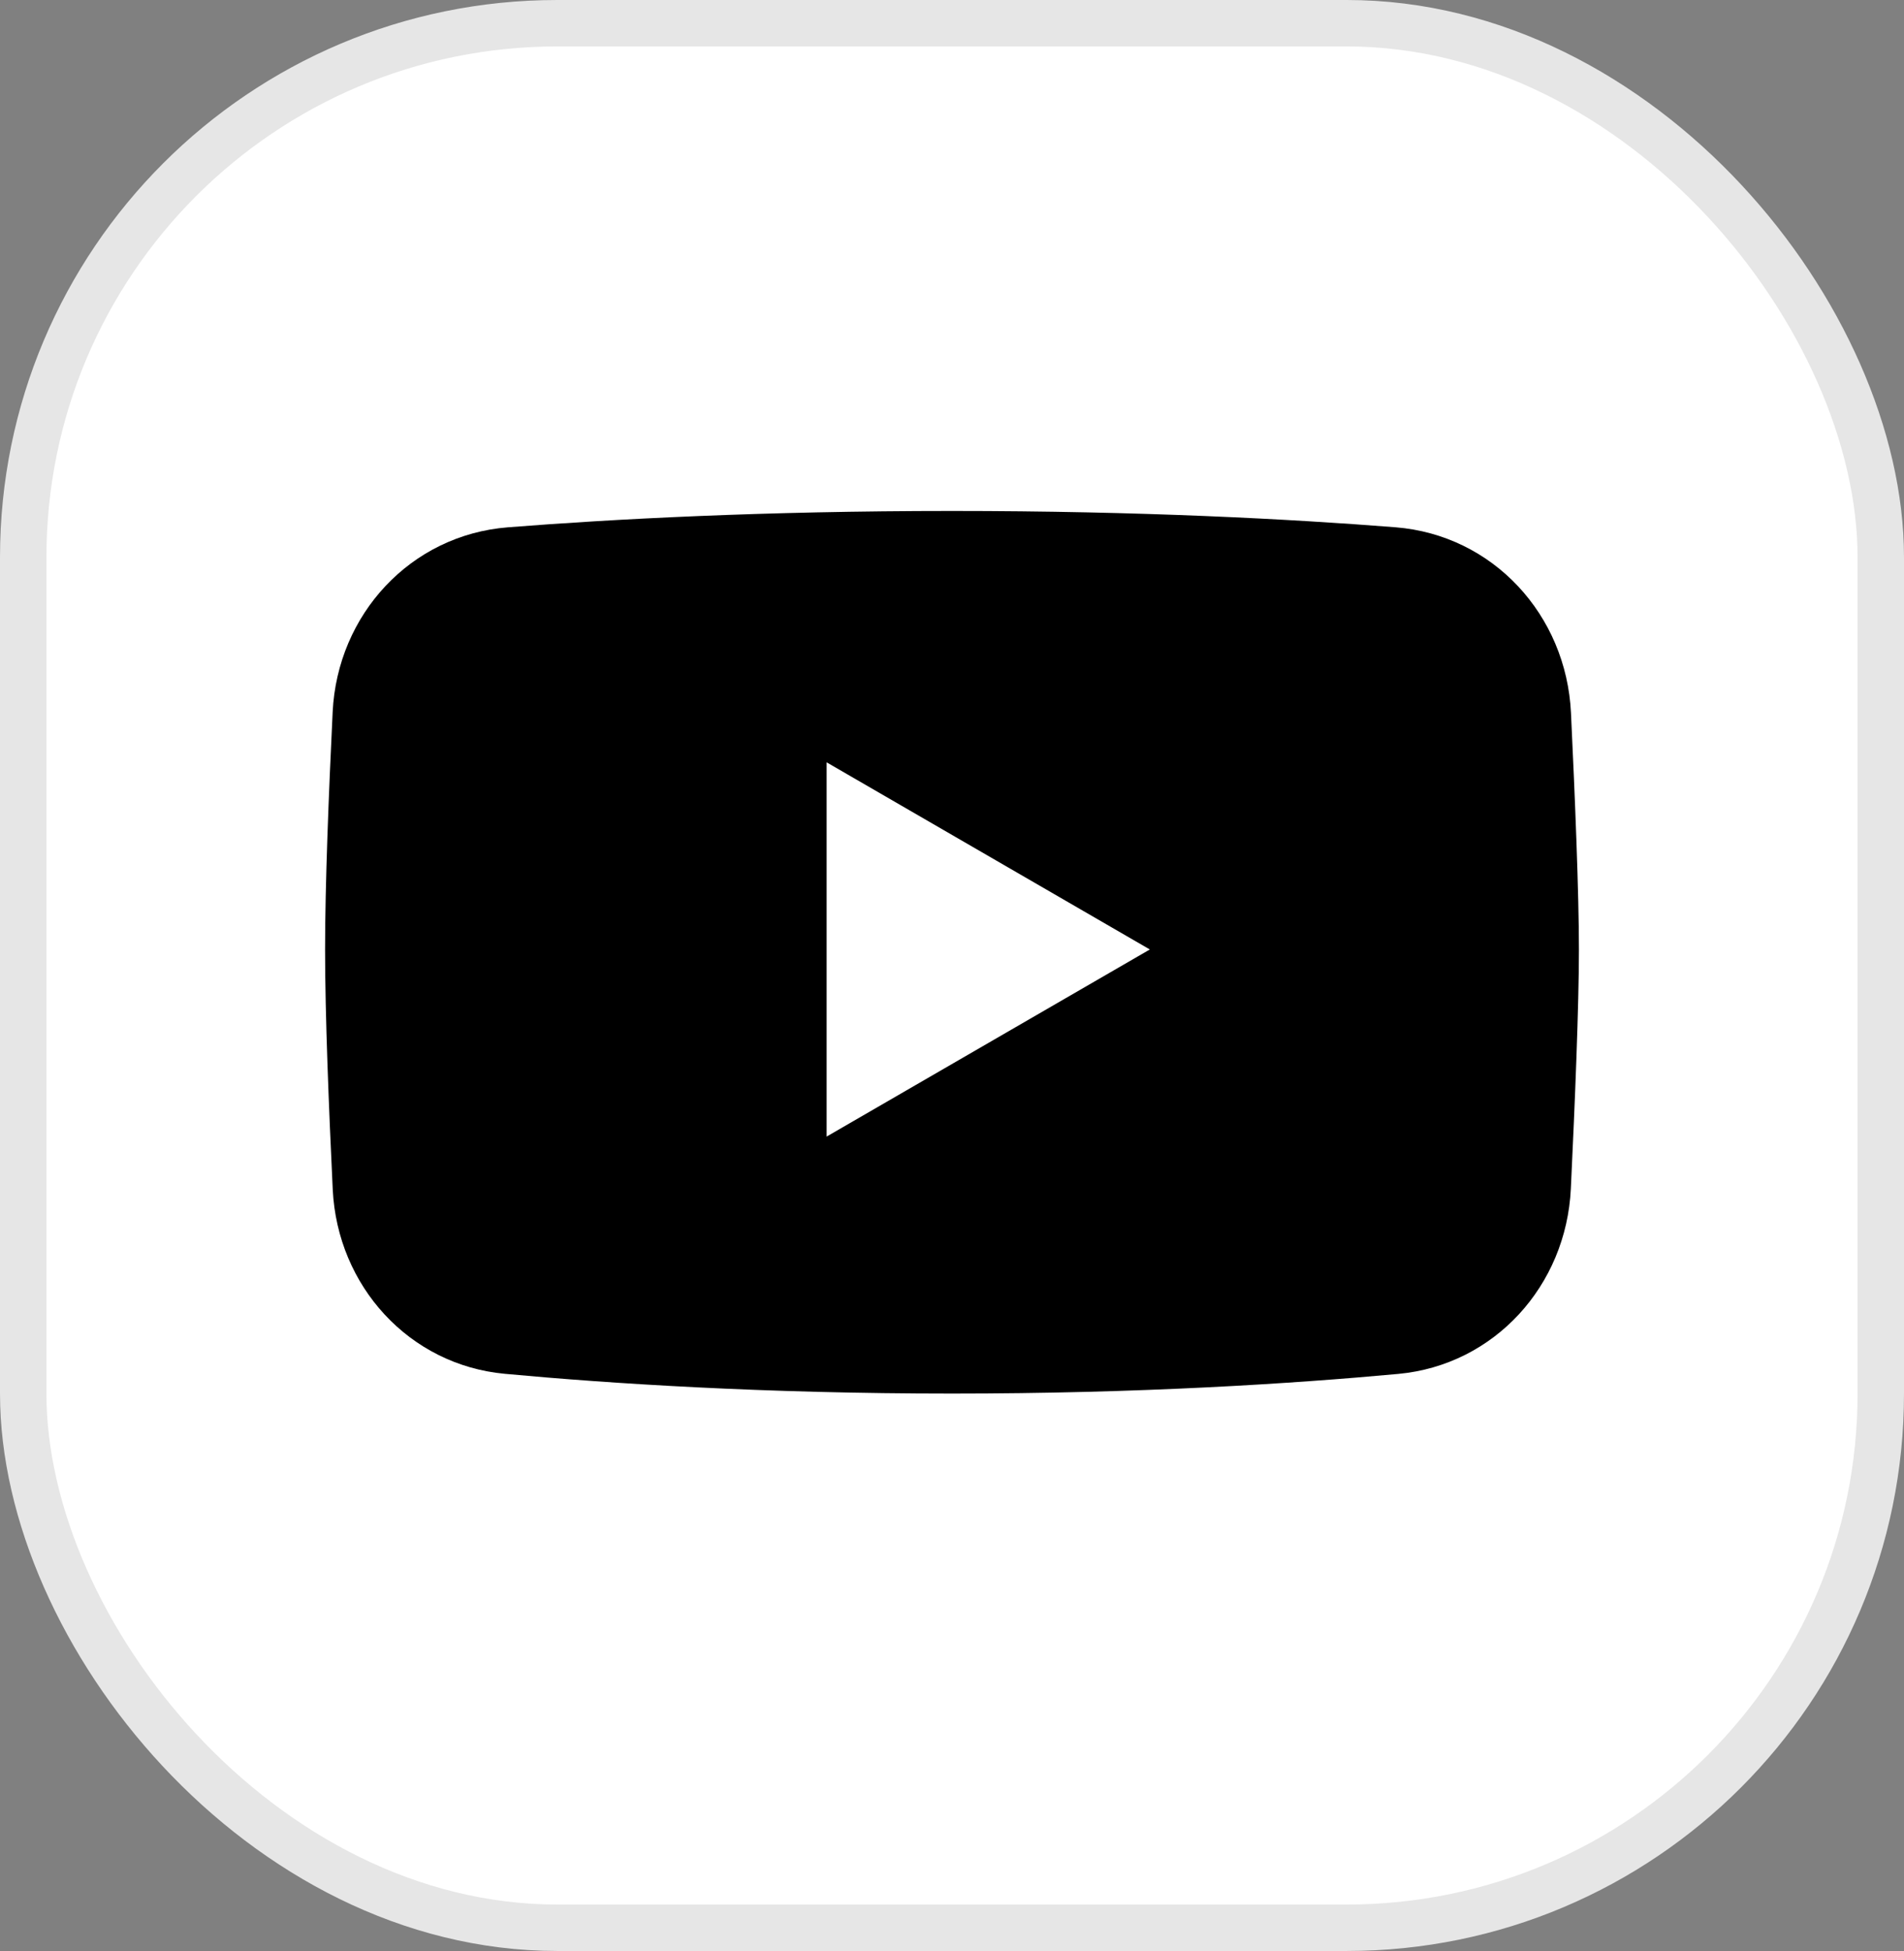 <svg width="41" height="42" viewBox="0 0 41 42" fill="none" xmlns="http://www.w3.org/2000/svg">
<rect x="0" y="0" width="41" height="42" fill="#808080" stroke="none"/>
<rect x="0.5" y="0.5" width="40" height="41" rx="11.5" fill="white"/>
<rect x="0.5" y="0.5" width="40" height="41" rx="11.5" stroke="#E6E6E6"/>
<path fill-rule="evenodd" clip-rule="evenodd" d="M10.935 11.352C8.844 11.517 7.264 13.226 7.163 15.331C7.079 17.066 7 19.062 7 20.44C7 21.834 7.081 23.86 7.165 25.608C7.266 27.686 8.81 29.384 10.871 29.575C13.153 29.787 16.454 30 20.5 30C24.535 30 27.83 29.788 30.111 29.577C32.18 29.385 33.727 27.677 33.826 25.59C33.914 23.75 34 21.643 34 20.44C34 19.249 33.916 17.175 33.829 15.349C33.729 13.235 32.146 11.516 30.048 11.351C27.802 11.174 24.563 11 20.5 11C16.427 11 13.181 11.175 10.935 11.352ZM17.8 16.411L24.76 20.44L17.8 24.468V16.411Z" fill="black"/>
</svg>
